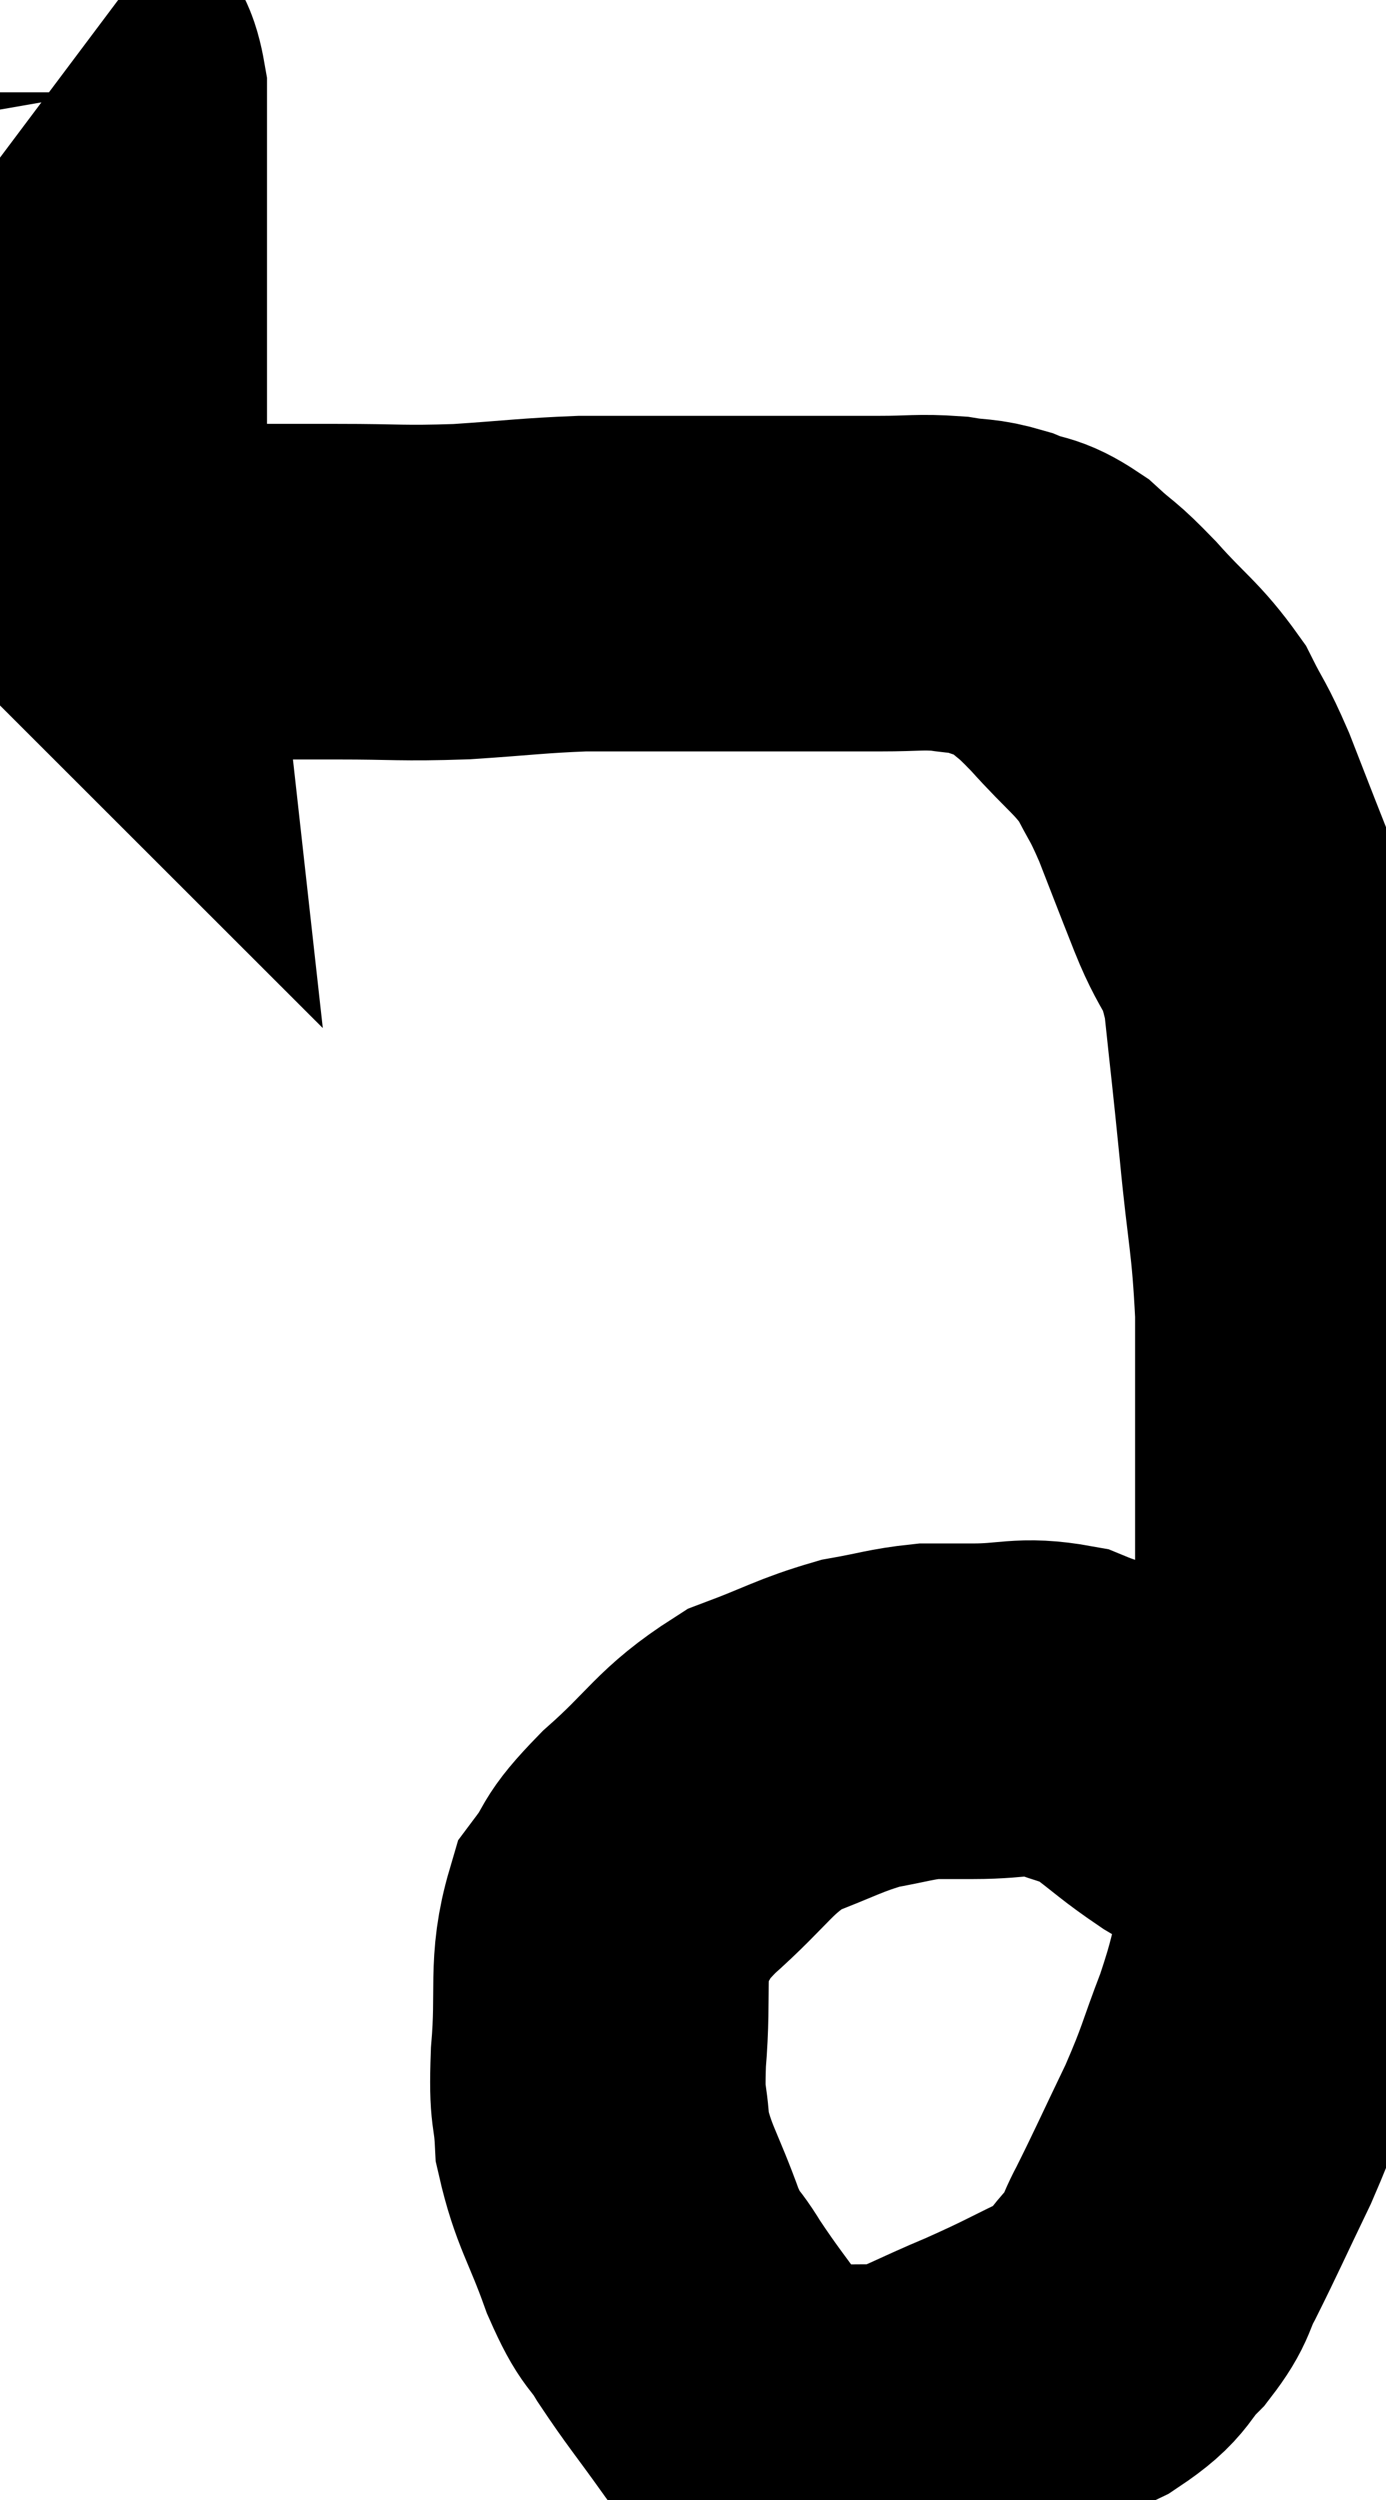 <svg xmlns="http://www.w3.org/2000/svg" viewBox="8.72 4.865 20.66 37.246" width="20.66" height="37.246"><path d="M 9.72 5.88 C 9.96 6.06, 10.08 5.55, 10.2 6.24 C 10.2 7.44, 10.2 7.275, 10.2 8.64 C 10.2 10.17, 10.2 10.65, 10.2 11.7 C 10.2 12.27, 10.185 12.42, 10.2 12.84 C 10.23 13.11, 10.245 13.245, 10.26 13.38 C 10.26 13.38, 10.23 13.35, 10.26 13.38 C 10.32 13.44, 10.275 13.425, 10.38 13.5 C 10.53 13.59, 10.515 13.635, 10.68 13.68 C 10.86 13.68, 10.815 13.68, 11.04 13.68 C 11.31 13.68, 11.31 13.68, 11.58 13.68 C 11.85 13.68, 11.58 13.68, 12.12 13.68 C 12.93 13.68, 12.87 13.68, 13.74 13.68 C 14.67 13.68, 14.685 13.71, 15.6 13.68 C 16.5 13.62, 16.65 13.59, 17.4 13.56 C 18 13.56, 17.85 13.56, 18.6 13.56 C 19.5 13.56, 19.59 13.56, 20.4 13.56 C 21.12 13.56, 21.225 13.56, 21.84 13.56 C 22.35 13.56, 22.425 13.53, 22.86 13.56 C 23.22 13.62, 23.22 13.575, 23.58 13.68 C 23.94 13.83, 23.94 13.74, 24.3 13.98 C 24.66 14.31, 24.585 14.19, 25.02 14.64 C 25.53 15.21, 25.665 15.255, 26.04 15.78 C 26.28 16.26, 26.265 16.155, 26.52 16.74 C 26.79 17.43, 26.775 17.4, 27.06 18.12 C 27.36 18.87, 27.45 18.675, 27.66 19.62 C 27.78 20.76, 27.78 20.7, 27.9 21.9 C 28.02 23.16, 28.08 23.22, 28.14 24.42 C 28.14 25.56, 28.14 25.44, 28.14 26.7 C 28.14 28.08, 28.14 28.26, 28.14 29.46 C 28.14 30.48, 28.2 30.465, 28.14 31.5 C 28.02 32.55, 28.065 32.7, 27.9 33.6 C 27.69 34.35, 27.735 34.335, 27.48 35.1 C 27.18 35.88, 27.225 35.865, 26.88 36.66 C 26.49 37.47, 26.4 37.68, 26.1 38.28 C 25.89 38.67, 25.98 38.67, 25.68 39.06 C 25.29 39.45, 25.44 39.48, 24.9 39.84 C 24.21 40.17, 24.225 40.185, 23.52 40.5 C 22.8 40.8, 22.575 40.95, 22.08 41.1 C 21.81 41.1, 21.81 41.1, 21.54 41.1 C 21.27 41.1, 21.3 41.115, 21 41.1 C 20.67 41.07, 20.655 41.175, 20.34 41.04 C 20.04 40.8, 20.115 40.995, 19.74 40.56 C 19.29 39.93, 19.2 39.84, 18.84 39.3 C 18.57 38.85, 18.585 39.045, 18.3 38.4 C 18 37.56, 17.865 37.44, 17.7 36.72 C 17.67 36.12, 17.61 36.345, 17.64 35.52 C 17.73 34.47, 17.595 34.185, 17.82 33.42 C 18.18 32.94, 17.97 33.045, 18.54 32.46 C 19.32 31.77, 19.35 31.56, 20.1 31.08 C 20.82 30.81, 20.925 30.72, 21.54 30.54 C 22.05 30.45, 22.14 30.405, 22.56 30.36 C 22.89 30.36, 22.725 30.36, 23.22 30.36 C 23.88 30.36, 23.955 30.255, 24.54 30.36 C 25.05 30.57, 25.065 30.495, 25.56 30.78 C 26.04 31.14, 26.055 31.185, 26.52 31.5 C 26.97 31.77, 27.105 31.815, 27.42 32.04 C 27.6 32.22, 27.54 32.16, 27.78 32.4 C 28.08 32.7, 28.23 32.85, 28.38 33 L 28.38 33" fill="none" stroke="black" stroke-width="5"></path></svg>